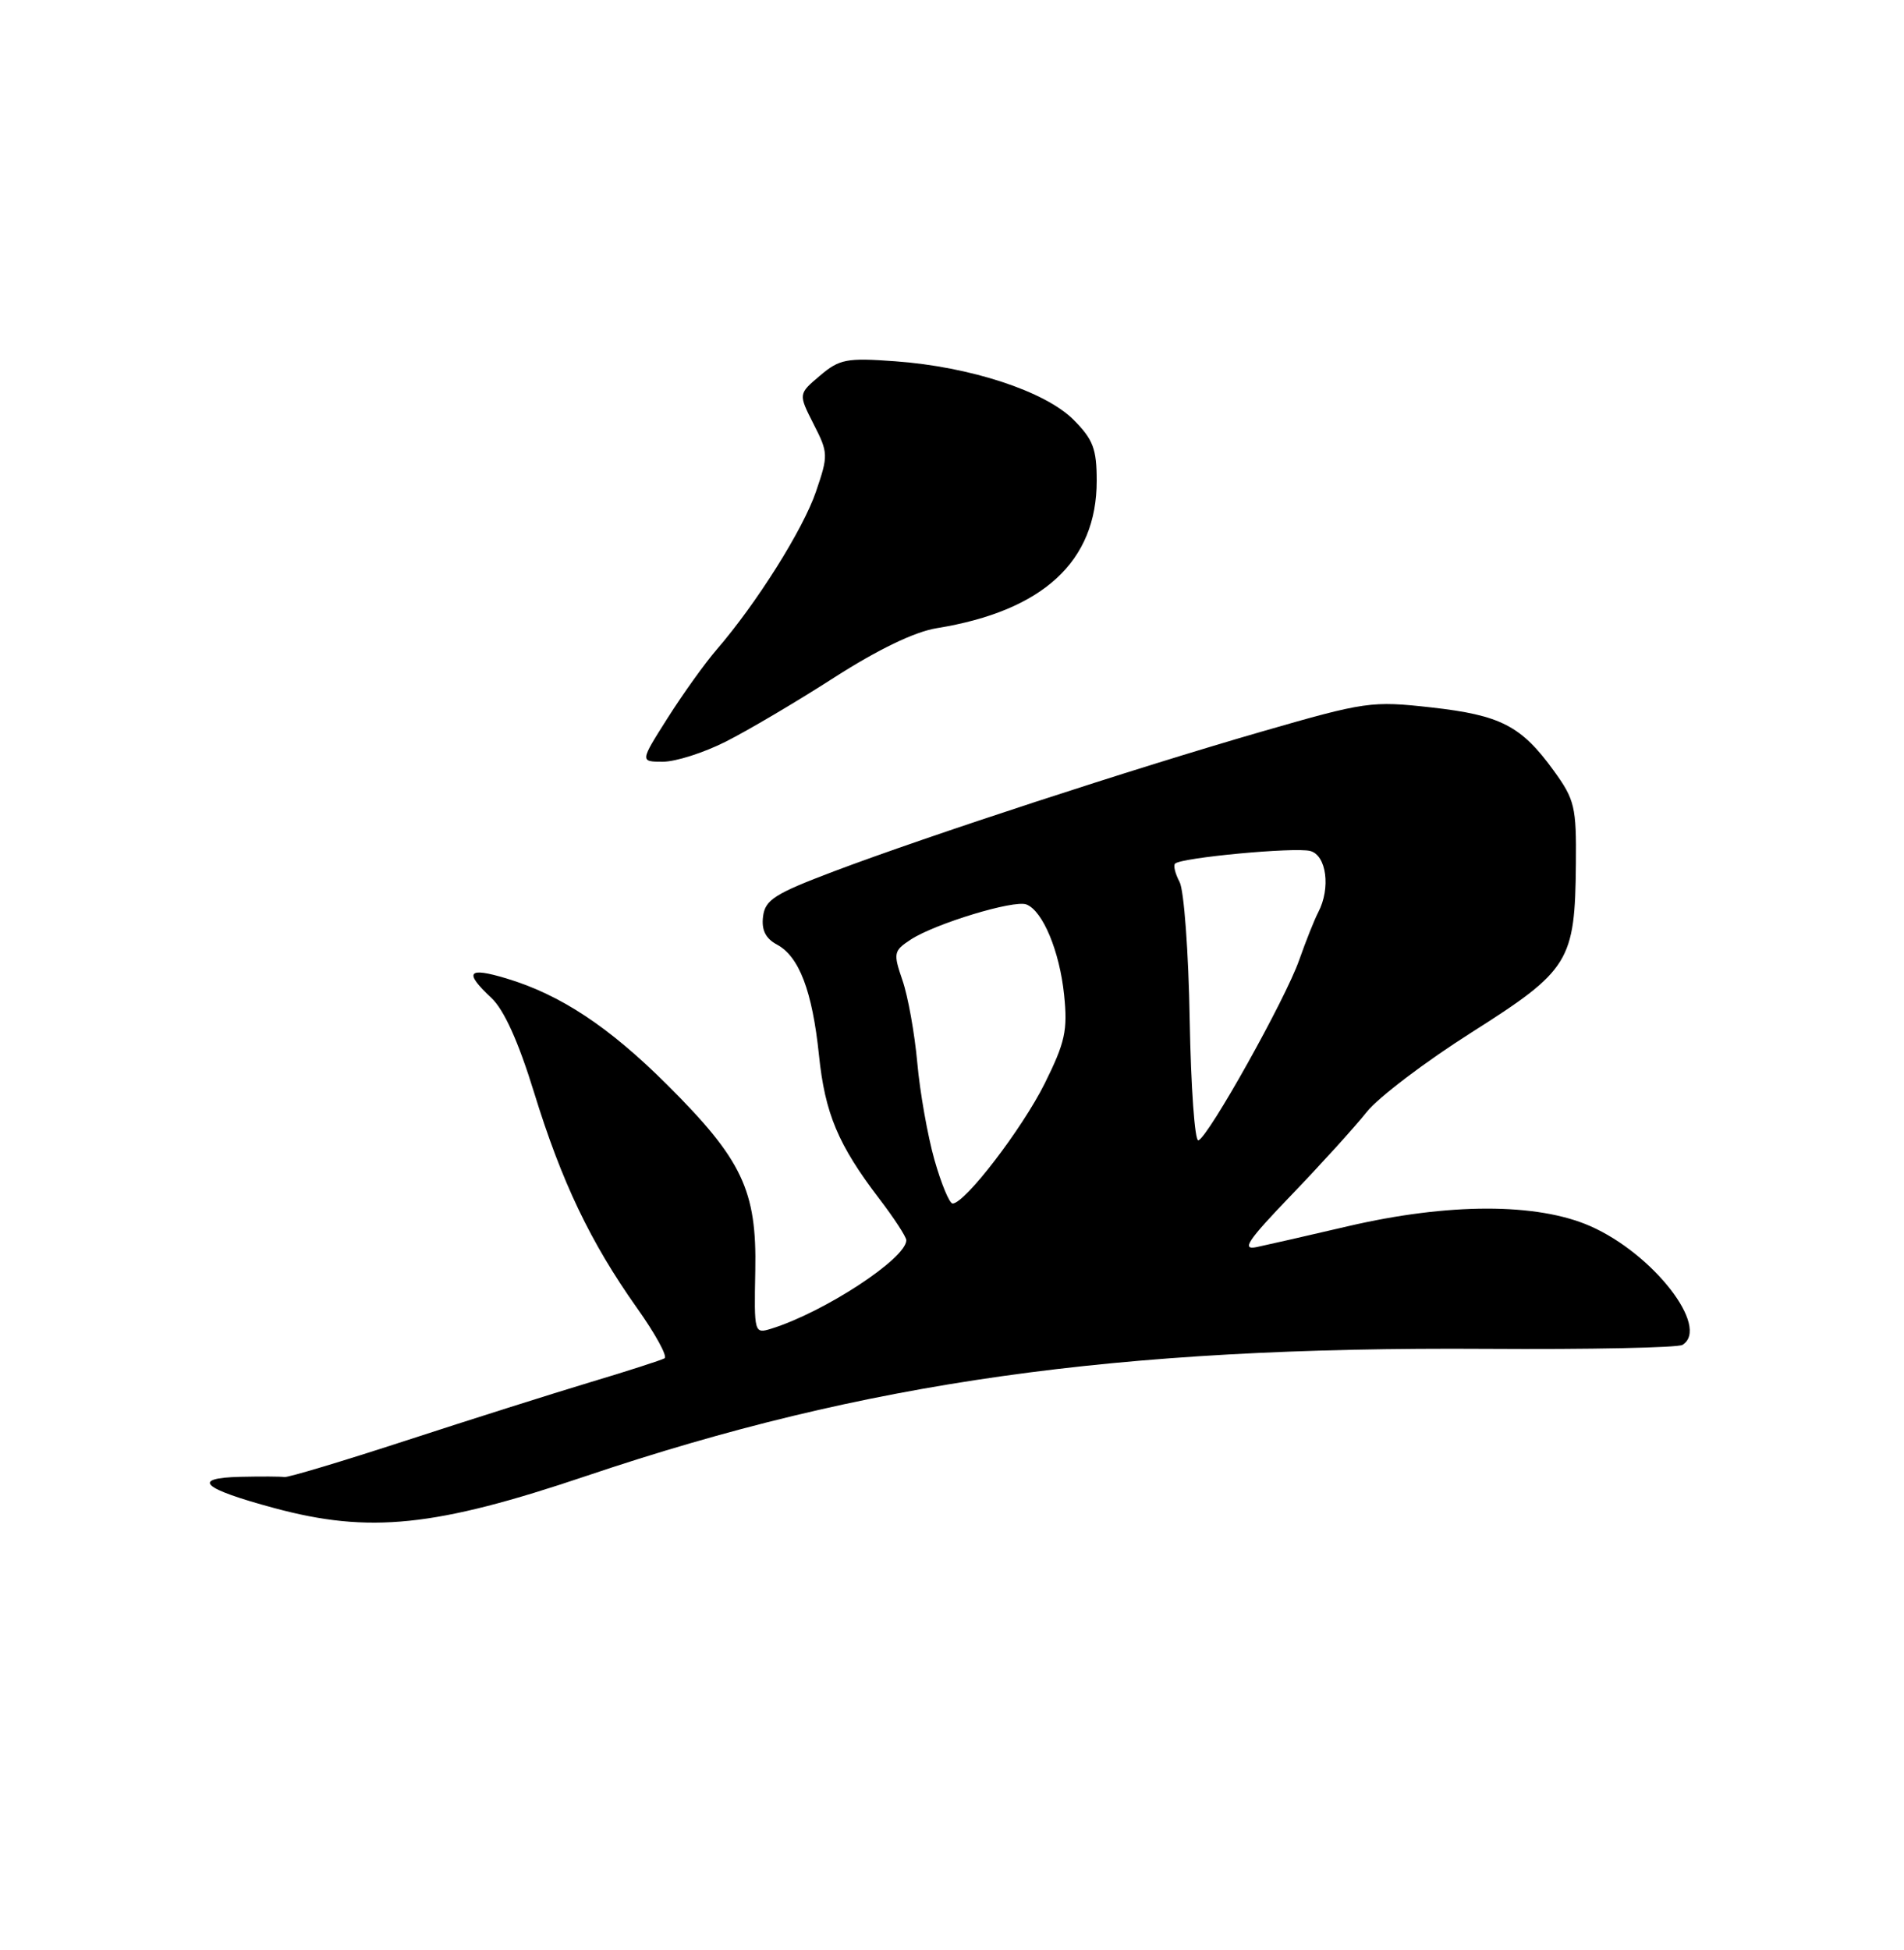<?xml version="1.0" encoding="UTF-8" standalone="no"?>
<!DOCTYPE svg PUBLIC "-//W3C//DTD SVG 1.1//EN" "http://www.w3.org/Graphics/SVG/1.1/DTD/svg11.dtd" >
<svg xmlns="http://www.w3.org/2000/svg" xmlns:xlink="http://www.w3.org/1999/xlink" version="1.1" viewBox="0 0 250 256">
 <g >
 <path fill="currentColor"
d=" M 77.00 193.76 C 113.67 181.40 146.43 176.77 195.16 177.08 C 208.72 177.17 220.30 176.93 220.91 176.56 C 224.59 174.28 217.07 164.59 208.79 160.96 C 201.81 157.90 190.20 157.91 177.00 160.98 C 171.78 162.20 166.38 163.43 165.00 163.72 C 162.96 164.14 163.80 162.88 169.58 156.87 C 173.47 152.82 177.91 147.93 179.44 146.00 C 180.97 144.07 187.20 139.35 193.28 135.50 C 206.09 127.37 206.80 126.21 206.92 113.40 C 206.99 105.94 206.77 104.98 204.02 101.19 C 199.75 95.29 197.05 93.89 187.91 92.87 C 180.09 92.00 179.30 92.11 165.65 96.05 C 148.82 100.91 122.04 109.66 109.50 114.39 C 101.70 117.34 100.46 118.13 100.19 120.33 C 99.97 122.10 100.53 123.21 102.02 124.01 C 104.93 125.57 106.66 130.12 107.53 138.50 C 108.32 146.18 110.05 150.30 115.44 157.36 C 117.40 159.92 119.00 162.38 119.00 162.82 C 119.00 165.22 108.21 172.28 101.25 174.44 C 99.04 175.12 99.01 175.01 99.17 166.82 C 99.38 156.28 97.46 152.24 87.61 142.42 C 79.95 134.79 73.60 130.59 66.49 128.45 C 61.40 126.92 60.88 127.60 64.52 131.01 C 66.19 132.58 68.07 136.75 70.13 143.44 C 73.75 155.19 77.53 163.09 83.62 171.69 C 86.04 175.09 87.67 178.07 87.26 178.32 C 86.84 178.56 82.45 179.98 77.50 181.46 C 72.55 182.95 61.68 186.39 53.34 189.11 C 45.00 191.83 37.80 193.99 37.34 193.91 C 36.88 193.83 34.27 193.82 31.55 193.88 C 25.00 194.04 26.52 195.43 36.04 197.99 C 48.50 201.35 57.14 200.46 77.00 193.76 Z  M 95.28 97.37 C 98.15 95.93 104.55 92.15 109.50 88.97 C 115.30 85.25 120.10 82.94 122.99 82.47 C 136.95 80.21 144.00 73.71 144.00 63.13 C 144.00 58.92 143.53 57.69 140.95 55.10 C 137.21 51.36 127.39 48.14 117.55 47.43 C 111.16 46.96 110.23 47.14 107.66 49.32 C 104.82 51.72 104.82 51.72 106.82 55.66 C 108.76 59.45 108.77 59.77 107.14 64.54 C 105.45 69.51 99.32 79.24 94.10 85.28 C 92.57 87.05 89.67 91.09 87.67 94.25 C 84.02 100.00 84.02 100.00 87.05 100.00 C 88.71 100.00 92.41 98.82 95.28 97.37 Z  M 122.69 152.25 C 121.80 149.09 120.78 143.35 120.44 139.50 C 120.09 135.65 119.22 130.79 118.50 128.71 C 117.27 125.12 117.33 124.83 119.58 123.35 C 122.78 121.26 133.13 118.11 134.77 118.74 C 136.91 119.56 139.13 124.87 139.72 130.61 C 140.20 135.27 139.86 136.83 137.17 142.25 C 134.19 148.22 126.69 158.00 125.08 158.00 C 124.66 158.00 123.59 155.41 122.69 152.25 Z  M 156.21 133.86 C 156.06 124.99 155.46 116.85 154.88 115.78 C 154.31 114.71 154.04 113.63 154.29 113.38 C 155.08 112.59 170.02 111.19 172.04 111.72 C 174.18 112.28 174.74 116.61 173.09 119.76 C 172.59 120.72 171.46 123.55 170.58 126.05 C 168.79 131.17 158.66 149.28 157.35 149.71 C 156.88 149.87 156.37 142.74 156.21 133.86 Z "/>
</g>
</svg>